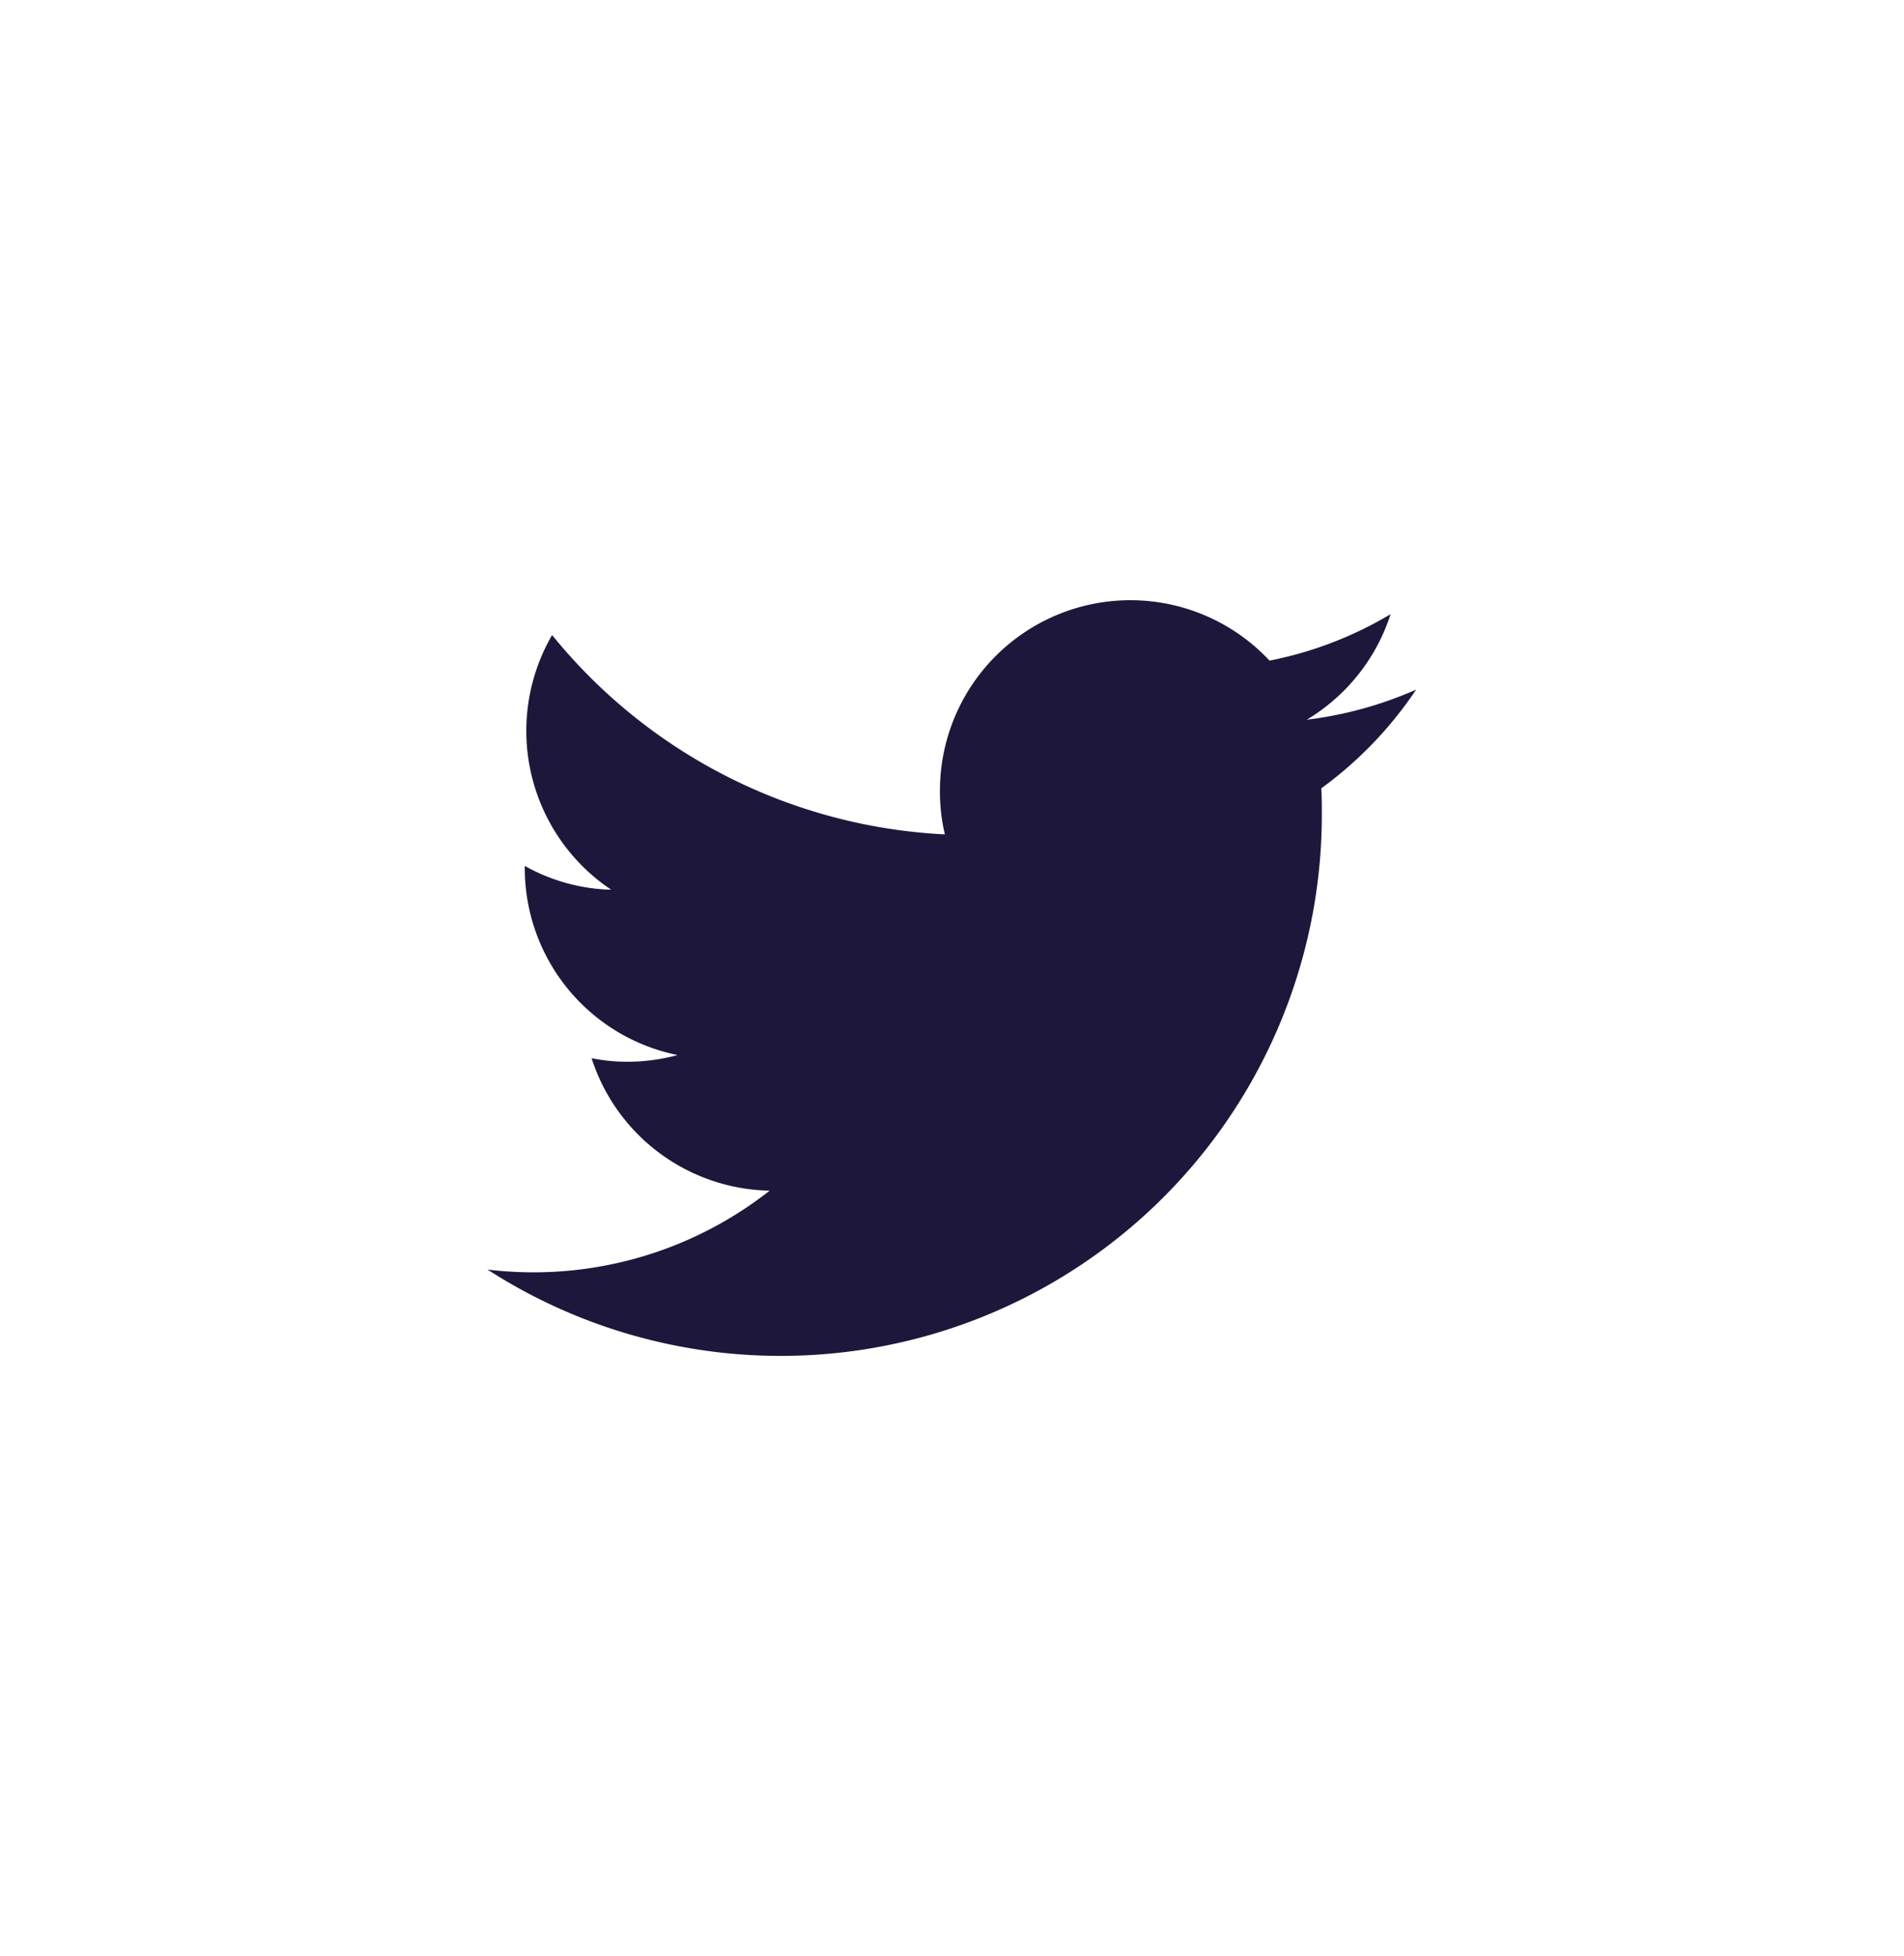 <svg xmlns="http://www.w3.org/2000/svg" width="45.116" height="46.335" viewBox="0 0 45.116 46.335"><defs><style>.a{fill:none;}.b{fill:#1d173b;}</style></defs><rect class="a" width="45.116" height="46.335"/><path class="b" d="M42.1,66.122a9.127,9.127,0,0,1-2.592.713,4.53,4.53,0,0,0,1.986-2.5,8.97,8.97,0,0,1-2.868,1.1,4.513,4.513,0,0,0-7.81,3.087,4.42,4.42,0,0,0,.117,1.03,12.793,12.793,0,0,1-9.307-4.723,4.527,4.527,0,0,0,1.4,6.034,4.406,4.406,0,0,1-2.047-.564v.056A4.518,4.518,0,0,0,24.6,74.78a4.545,4.545,0,0,1-1.189.159,4.259,4.259,0,0,1-.849-.084,4.521,4.521,0,0,0,4.22,3.138,9.051,9.051,0,0,1-5.609,1.935,9.151,9.151,0,0,1-1.077-.065A12.822,12.822,0,0,0,39.865,69.045c0-.2,0-.392-.014-.583A9.266,9.266,0,0,0,42.1,66.122Z" transform="translate(-8.544 -49.783)"/></svg>